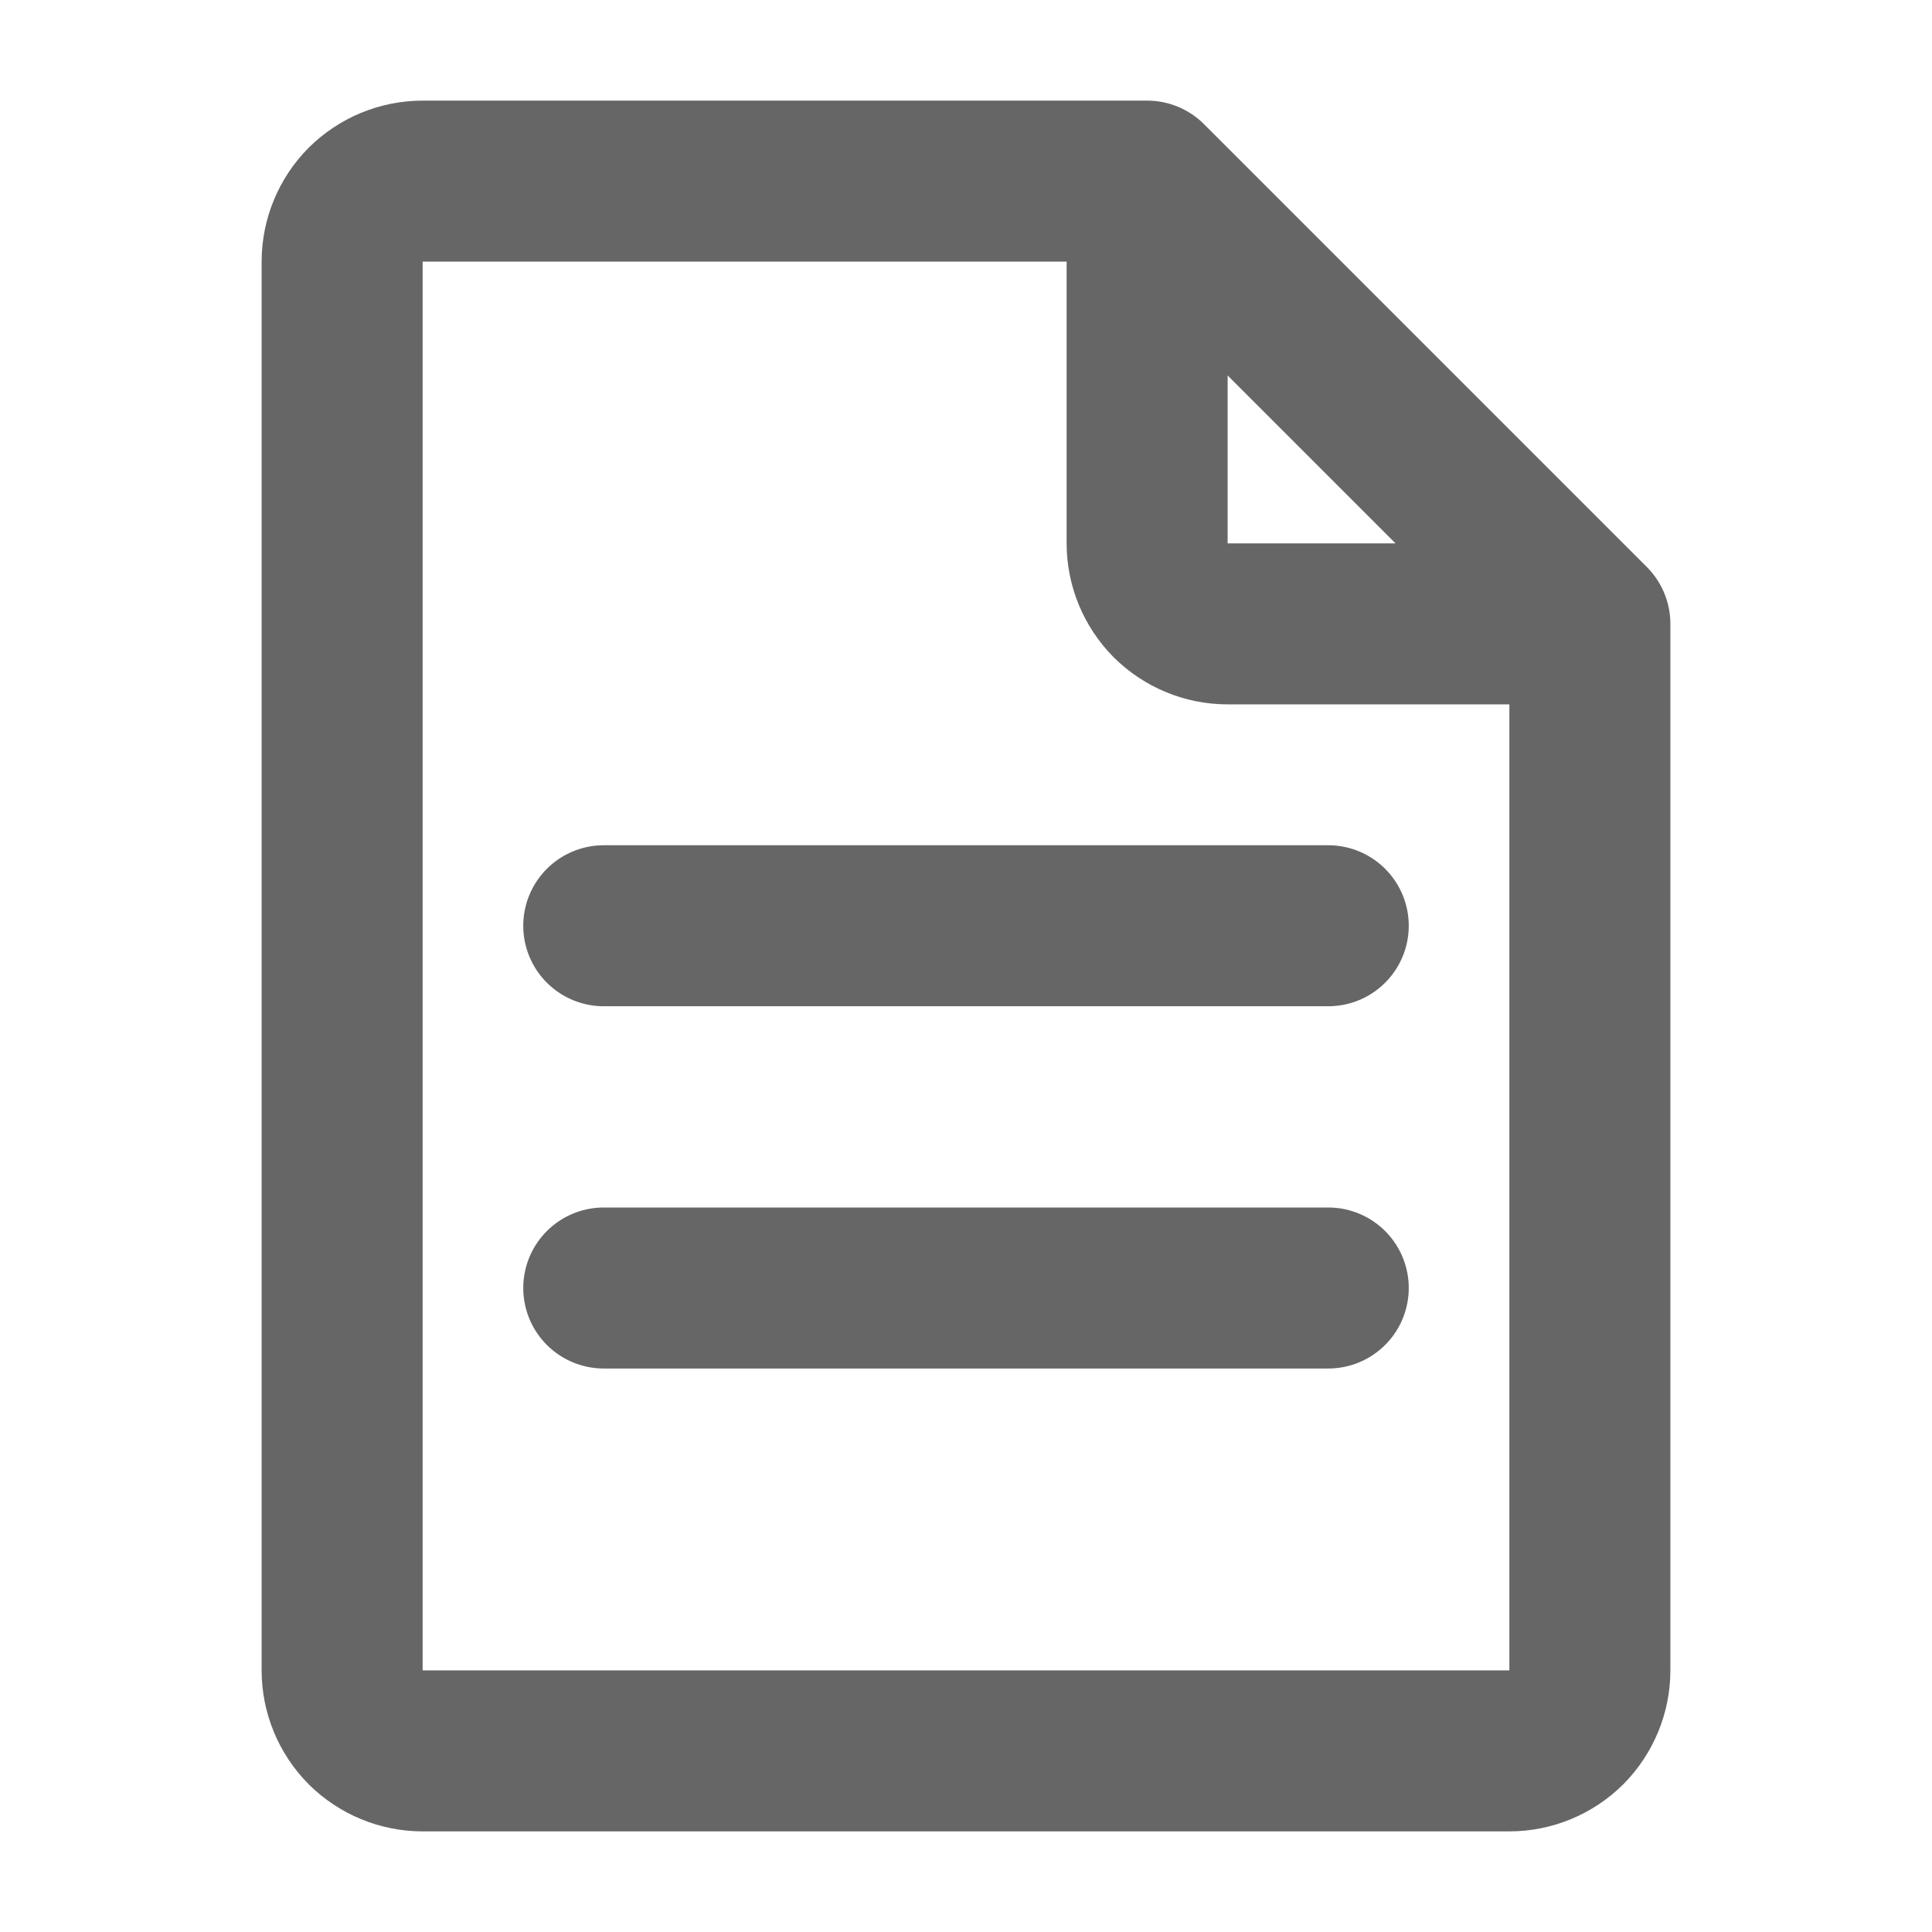 <svg width="12" height="12" viewBox="0 0 12 12" fill="none" xmlns="http://www.w3.org/2000/svg">
<path d="M9.875 3.875H7.625C7.492 3.875 7.365 3.822 7.271 3.729C7.178 3.635 7.125 3.508 7.125 3.375V1.125M9.875 3.875V10.375C9.875 10.508 9.822 10.635 9.729 10.729C9.635 10.822 9.508 10.875 9.375 10.875H2.625C2.492 10.875 2.365 10.822 2.271 10.729C2.178 10.635 2.125 10.508 2.125 10.375V1.625C2.125 1.492 2.178 1.365 2.271 1.271C2.365 1.178 2.492 1.125 2.625 1.125H7.125M9.875 3.875L7.125 1.125M3.75 5.75H8.25M3.75 8H8.25" stroke="#666666" stroke-linecap="round" stroke-linejoin="round"/>
</svg>
